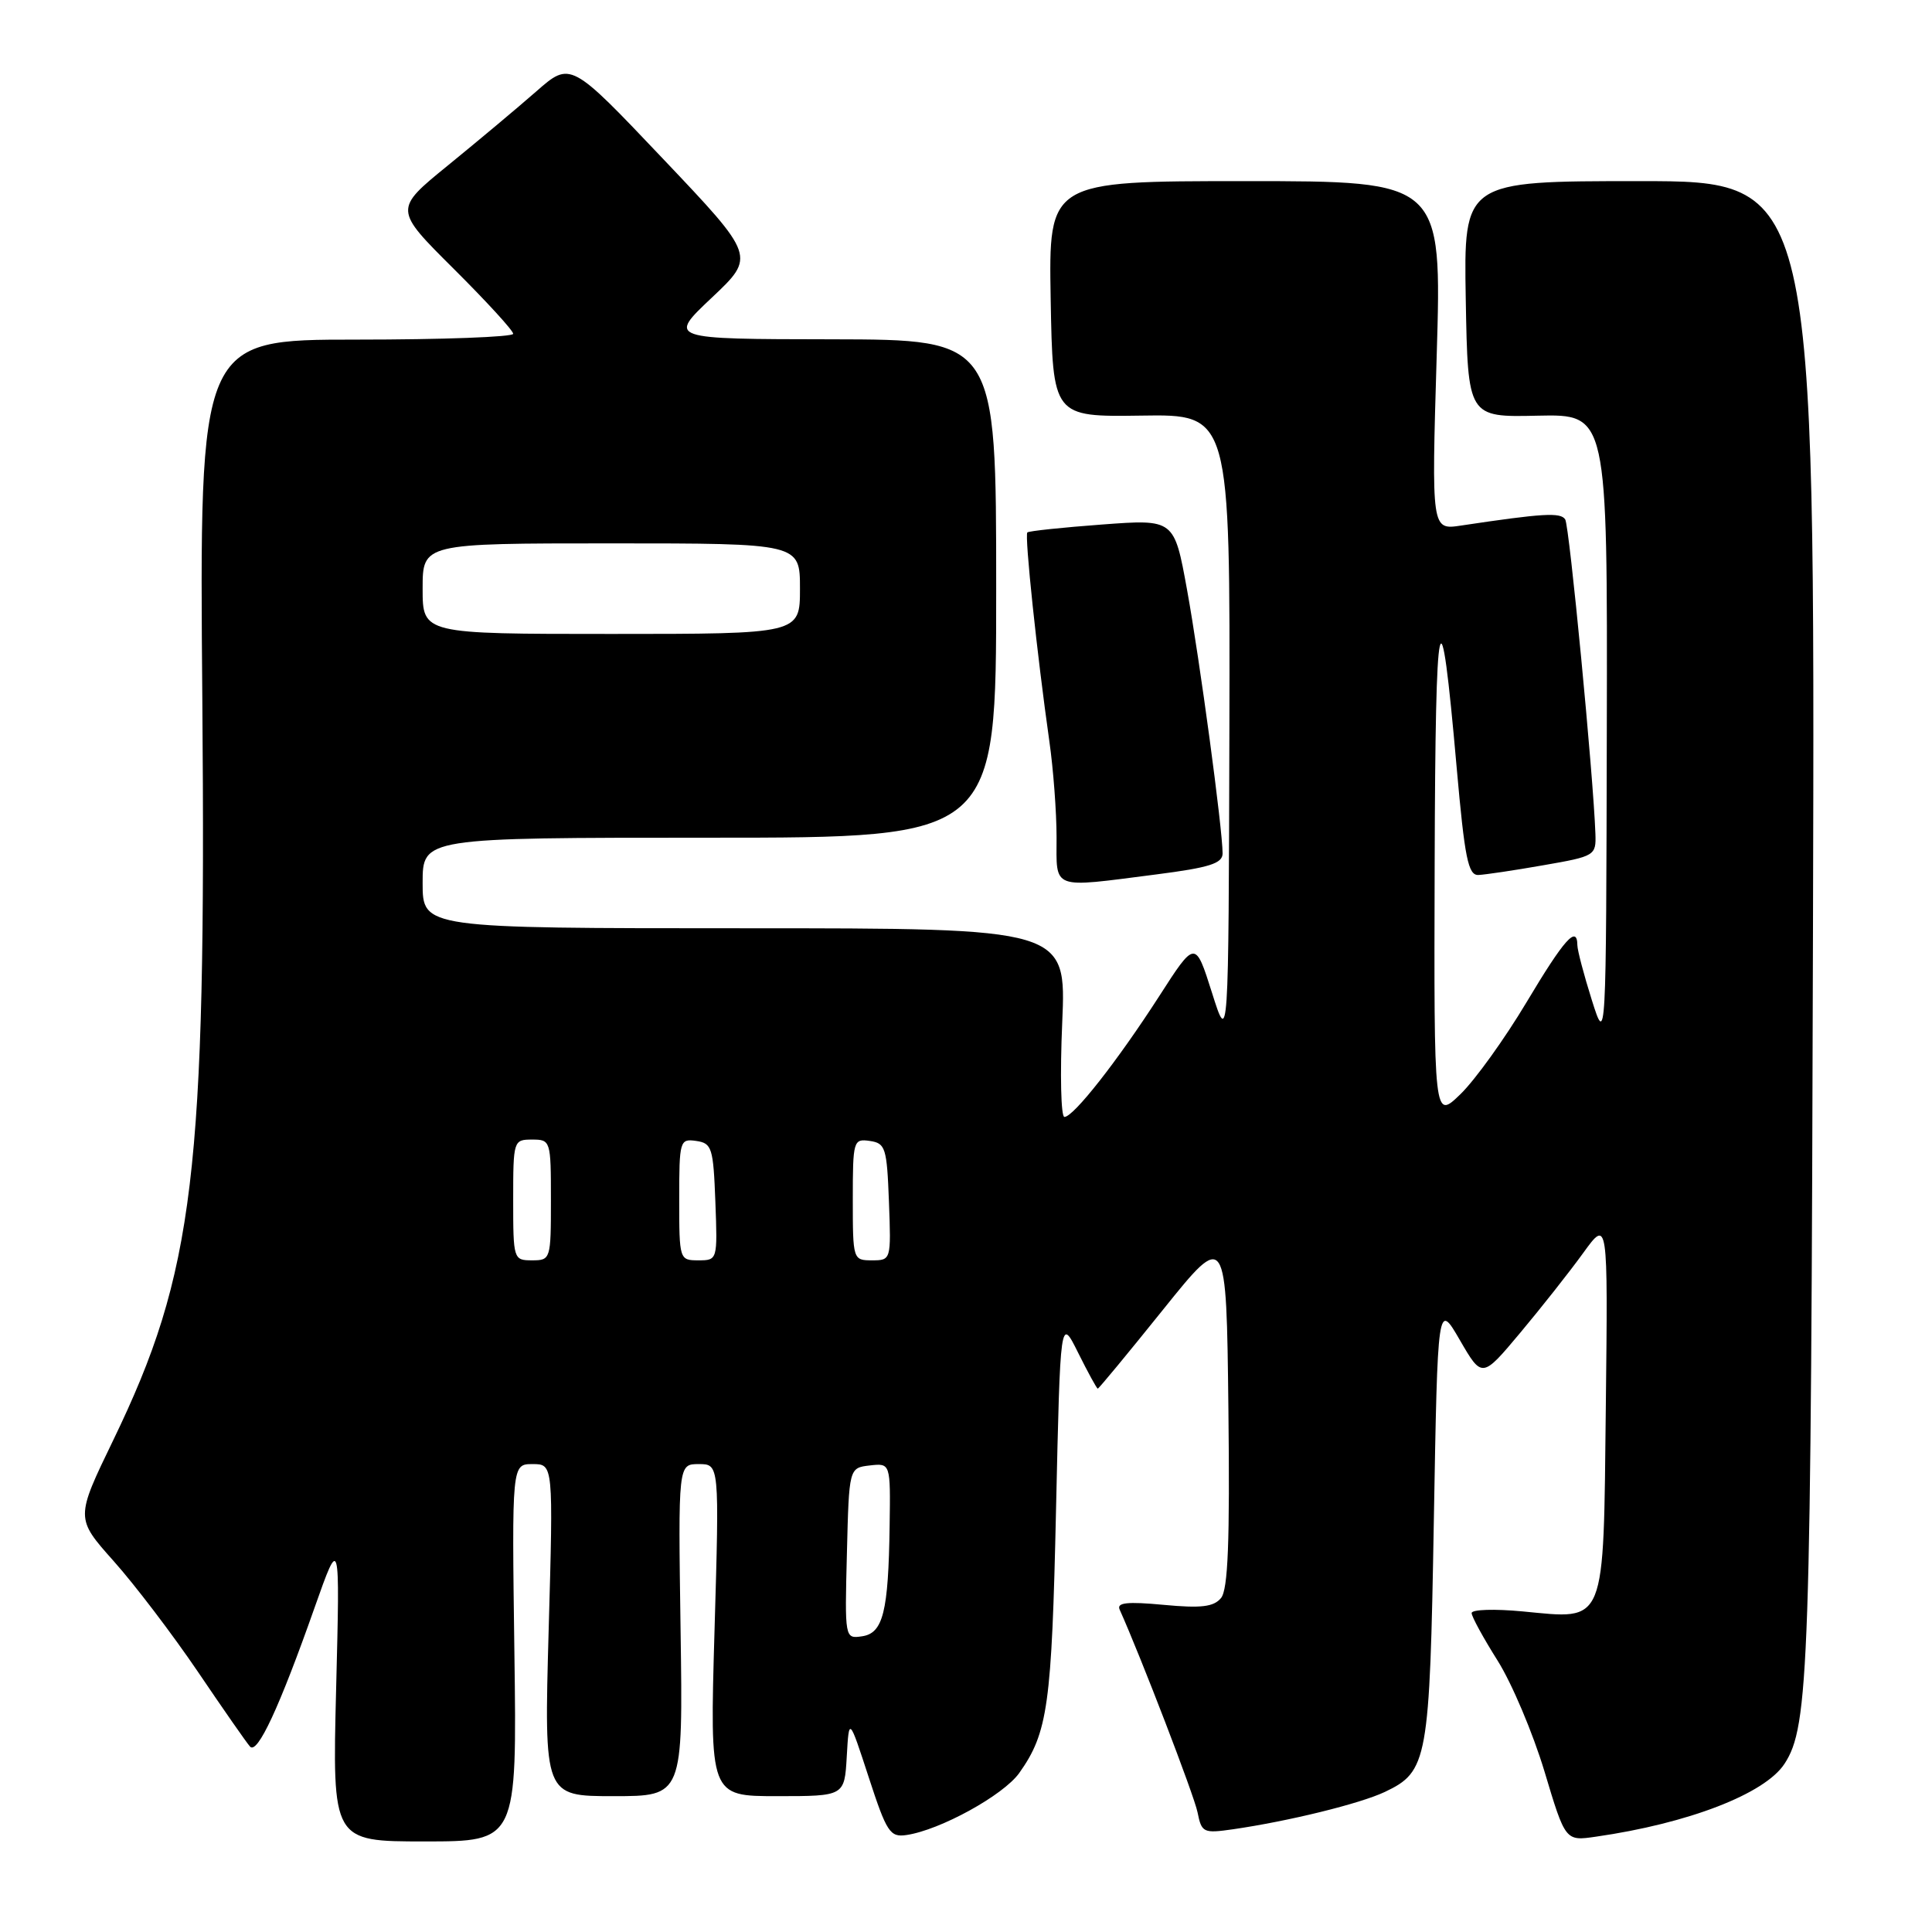 <?xml version="1.0" encoding="UTF-8" standalone="no"?>
<!DOCTYPE svg PUBLIC "-//W3C//DTD SVG 1.1//EN" "http://www.w3.org/Graphics/SVG/1.1/DTD/svg11.dtd" >
<svg xmlns="http://www.w3.org/2000/svg" xmlns:xlink="http://www.w3.org/1999/xlink" version="1.1" viewBox="0 0 256 256">
 <g >
 <path fill="currentColor"
d=" M 68.16 219.00 C 67.82 194.00 67.82 194.00 70.57 194.00 C 73.32 194.00 73.32 194.00 72.70 216.00 C 72.09 238.00 72.09 238.00 81.29 238.00 C 90.50 238.00 90.50 238.00 90.18 216.00 C 89.86 194.00 89.86 194.00 92.59 194.00 C 95.32 194.00 95.32 194.00 94.68 216.00 C 94.04 238.00 94.04 238.00 102.97 238.00 C 111.90 238.00 111.90 238.00 112.20 232.75 C 112.50 227.50 112.50 227.50 115.11 235.50 C 117.49 242.80 117.93 243.47 120.11 243.15 C 124.56 242.50 132.94 237.89 135.05 234.94 C 138.85 229.59 139.36 225.96 139.93 200.00 C 140.50 174.50 140.50 174.50 142.86 179.25 C 144.16 181.86 145.33 184.00 145.46 184.00 C 145.60 184.00 149.48 179.30 154.10 173.55 C 162.50 163.10 162.50 163.10 162.77 186.67 C 162.97 204.33 162.72 210.63 161.79 211.75 C 160.82 212.92 159.16 213.12 154.18 212.65 C 149.36 212.20 147.94 212.35 148.36 213.28 C 151.17 219.54 158.23 237.90 158.68 240.14 C 159.22 242.84 159.45 242.95 163.37 242.39 C 170.76 241.32 180.20 239.00 183.50 237.44 C 189.18 234.74 189.44 233.32 189.99 201.50 C 190.50 172.50 190.50 172.50 193.44 177.57 C 196.38 182.64 196.38 182.64 201.44 176.60 C 204.22 173.28 207.98 168.52 209.78 166.03 C 213.06 161.50 213.06 161.50 212.78 186.33 C 212.45 215.71 212.91 214.58 201.75 213.52 C 198.04 213.17 195.00 213.26 195.00 213.74 C 195.00 214.21 196.55 217.04 198.44 220.04 C 200.33 223.04 203.12 229.65 204.65 234.72 C 207.42 243.96 207.42 243.96 211.46 243.37 C 223.72 241.61 233.84 237.70 236.45 233.72 C 239.71 228.74 239.97 221.28 240.23 122.75 C 240.50 24.00 240.50 24.00 217.22 24.00 C 193.95 24.00 193.95 24.00 194.22 39.64 C 194.50 55.29 194.50 55.29 203.75 55.08 C 213.00 54.88 213.00 54.88 212.91 96.69 C 212.82 138.50 212.82 138.50 210.92 132.50 C 209.88 129.20 209.02 125.94 209.01 125.25 C 208.98 122.52 207.27 124.44 202.27 132.81 C 199.39 137.63 195.46 143.10 193.52 144.98 C 190.00 148.39 190.00 148.39 190.10 114.45 C 190.20 79.51 190.83 76.81 193.02 101.75 C 194.08 113.71 194.54 115.99 195.89 115.94 C 196.78 115.90 200.65 115.33 204.50 114.65 C 211.36 113.46 211.50 113.37 211.40 110.47 C 211.13 102.81 207.96 69.74 207.40 68.83 C 206.80 67.87 204.46 68.01 193.59 69.64 C 189.68 70.23 189.68 70.23 190.37 47.12 C 191.06 24.00 191.06 24.00 165.00 24.00 C 138.95 24.00 138.95 24.00 139.22 39.62 C 139.50 55.24 139.50 55.24 151.25 55.07 C 163.00 54.89 163.00 54.89 162.90 96.70 C 162.79 138.50 162.79 138.50 160.59 131.53 C 158.38 124.56 158.38 124.56 153.58 132.03 C 148.07 140.58 142.25 148.00 141.04 148.00 C 140.58 148.00 140.45 142.38 140.75 135.50 C 141.29 123.00 141.29 123.00 98.65 123.00 C 56.00 123.00 56.00 123.00 56.00 117.00 C 56.00 111.00 56.00 111.00 94.00 111.00 C 132.00 111.00 132.00 111.00 132.00 78.00 C 132.00 45.00 132.00 45.00 110.25 44.96 C 88.50 44.93 88.50 44.93 94.31 39.45 C 100.12 33.97 100.12 33.97 87.86 21.05 C 75.60 8.13 75.60 8.13 71.05 12.12 C 68.55 14.31 63.28 18.72 59.35 21.92 C 52.20 27.74 52.20 27.74 60.10 35.60 C 64.44 39.92 68.00 43.80 68.00 44.23 C 68.00 44.65 58.64 45.00 47.20 45.00 C 26.41 45.00 26.41 45.00 26.81 92.75 C 27.33 155.48 25.75 168.61 15.00 190.84 C 10.00 201.17 10.00 201.17 15.05 206.84 C 17.83 209.95 22.85 216.55 26.21 221.50 C 29.56 226.45 32.67 230.92 33.13 231.43 C 34.10 232.52 37.01 226.28 41.69 213.00 C 45.05 203.50 45.05 203.50 44.54 223.75 C 44.03 244.00 44.03 244.00 56.26 244.00 C 68.50 244.00 68.50 244.00 68.16 219.00 Z  M 153.18 115.87 C 160.28 114.96 162.00 114.41 162.00 113.08 C 162.00 109.87 158.97 87.40 157.29 78.15 C 155.59 68.79 155.59 68.79 146.05 69.50 C 140.80 69.89 136.33 70.36 136.13 70.55 C 135.74 70.92 137.42 86.77 139.04 98.19 C 139.57 101.87 140.00 107.61 140.00 110.94 C 140.00 117.98 139.16 117.67 153.18 115.87 Z  M 112.22 205.82 C 112.50 194.50 112.50 194.50 115.25 194.18 C 118.00 193.87 118.00 193.87 117.88 202.18 C 117.72 213.62 117.01 216.42 114.21 216.82 C 111.94 217.15 111.93 217.10 112.22 205.82 Z  M 68.00 159.00 C 68.00 151.13 68.04 151.00 70.50 151.00 C 72.96 151.00 73.00 151.13 73.00 159.00 C 73.00 166.87 72.96 167.00 70.50 167.00 C 68.04 167.00 68.00 166.87 68.00 159.00 Z  M 90.00 158.93 C 90.00 151.13 90.08 150.87 92.25 151.18 C 94.33 151.48 94.52 152.08 94.79 159.25 C 95.08 166.96 95.07 167.00 92.54 167.00 C 90.03 167.00 90.00 166.91 90.00 158.93 Z  M 113.00 158.93 C 113.00 151.13 113.08 150.87 115.25 151.18 C 117.33 151.48 117.52 152.08 117.79 159.25 C 118.08 166.96 118.07 167.00 115.54 167.00 C 113.03 167.00 113.00 166.91 113.00 158.93 Z  M 56.00 78.00 C 56.00 72.00 56.00 72.00 81.00 72.00 C 106.00 72.00 106.00 72.00 106.00 78.00 C 106.00 84.00 106.00 84.00 81.00 84.00 C 56.00 84.00 56.00 84.00 56.00 78.00 Z "/>
</g>
</svg>
